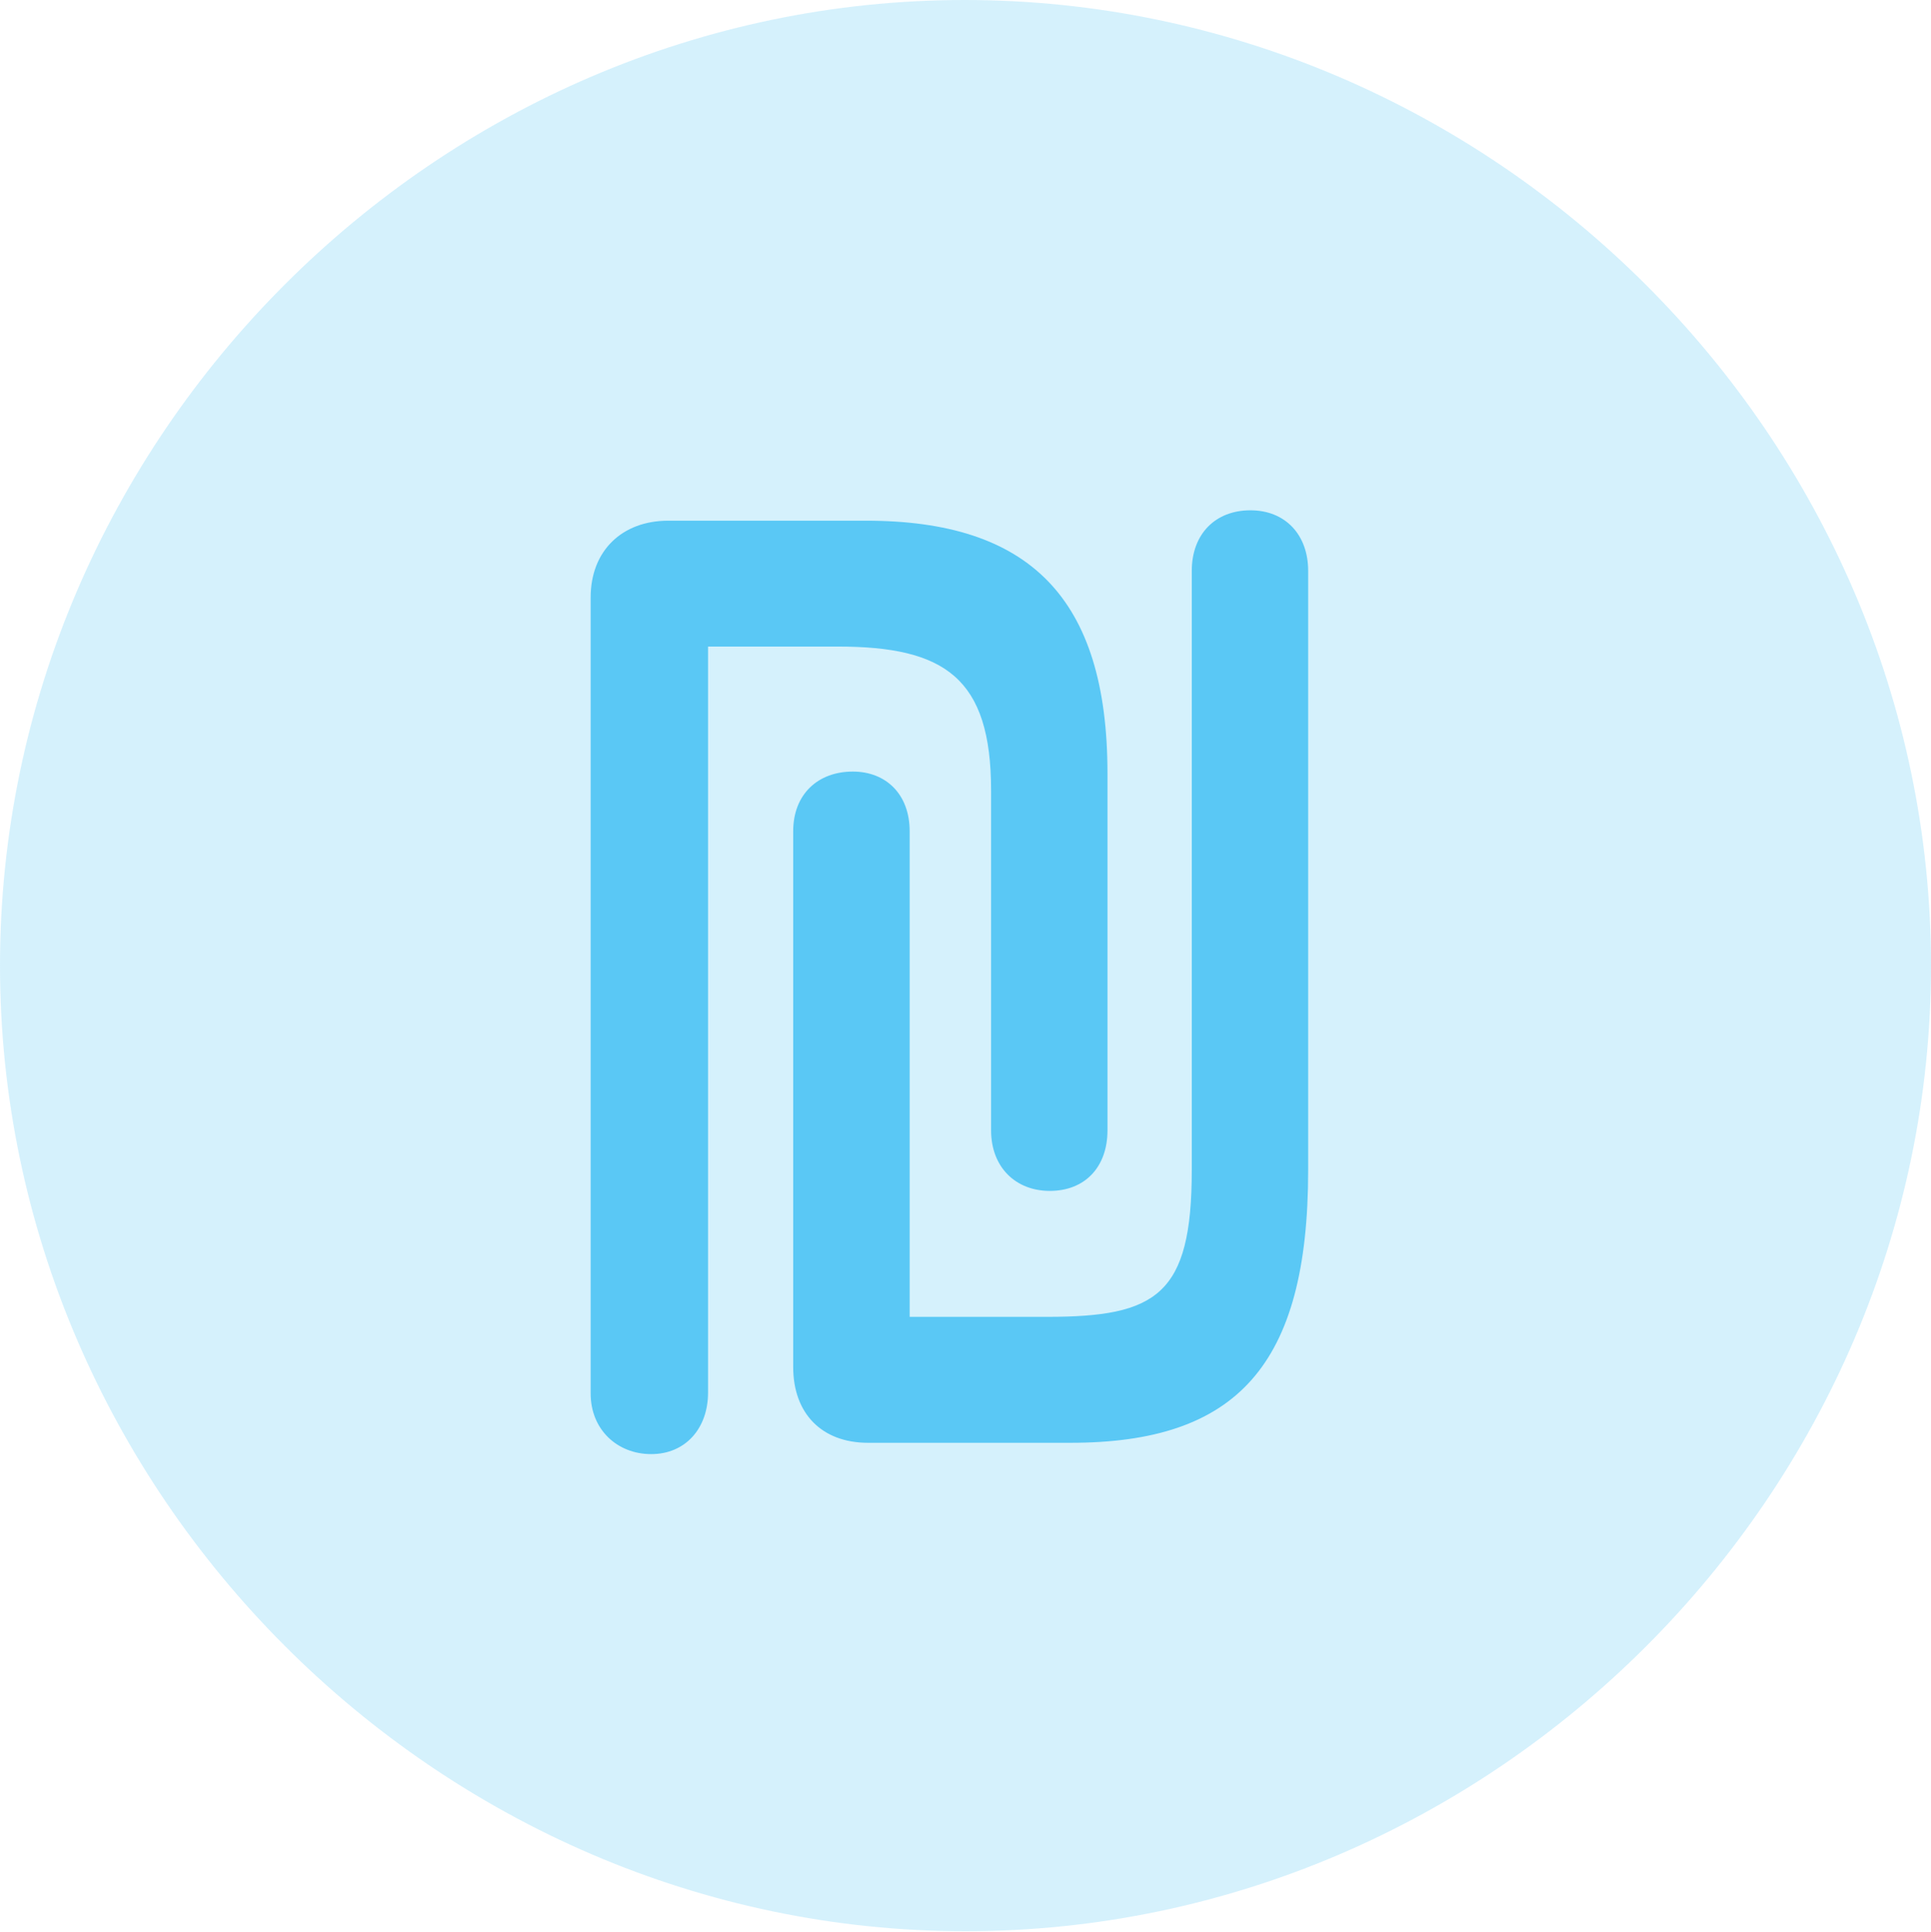 <?xml version="1.0" encoding="UTF-8"?>
<!--Generator: Apple Native CoreSVG 175.5-->
<!DOCTYPE svg
PUBLIC "-//W3C//DTD SVG 1.1//EN"
       "http://www.w3.org/Graphics/SVG/1.1/DTD/svg11.dtd">
<svg version="1.1" xmlns="http://www.w3.org/2000/svg" xmlns:xlink="http://www.w3.org/1999/xlink" width="24.902" height="24.915">
 <g>
  <rect height="24.915" opacity="0" width="24.902" x="0" y="0"/>
  <path d="M12.451 24.902C19.263 24.902 24.902 19.25 24.902 12.451C24.902 5.64 19.25 0 12.439 0C5.64 0 0 5.64 0 12.451C0 19.25 5.652 24.902 12.451 24.902Z" fill="#5ac8f5" fill-opacity="0.25"/>
  <path d="M7.617 17.969L7.617 7.703C7.617 7.104 8.02 6.714 8.618 6.714L11.169 6.714C13.269 6.714 14.282 7.703 14.282 9.973L14.282 14.575C14.282 15.051 13.989 15.356 13.538 15.356C13.098 15.356 12.781 15.051 12.781 14.575L12.781 10.193C12.781 8.74 12.183 8.337 10.803 8.337L9.131 8.337L9.131 17.956C9.131 18.42 8.838 18.75 8.398 18.75C7.959 18.75 7.617 18.433 7.617 17.969ZM10.229 17.627L10.229 10.718C10.229 10.242 10.547 9.949 10.998 9.949C11.426 9.949 11.731 10.242 11.731 10.718L11.731 16.98L13.501 16.98C14.917 16.98 15.369 16.699 15.369 15.088L15.369 7.361C15.369 6.885 15.674 6.58 16.125 6.58C16.577 6.58 16.87 6.897 16.87 7.361L16.87 15.088C16.87 17.615 15.942 18.604 13.806 18.604L11.194 18.604C10.596 18.604 10.229 18.225 10.229 17.627Z" fill="#5ac8f5"/>
 </g>
</svg>
